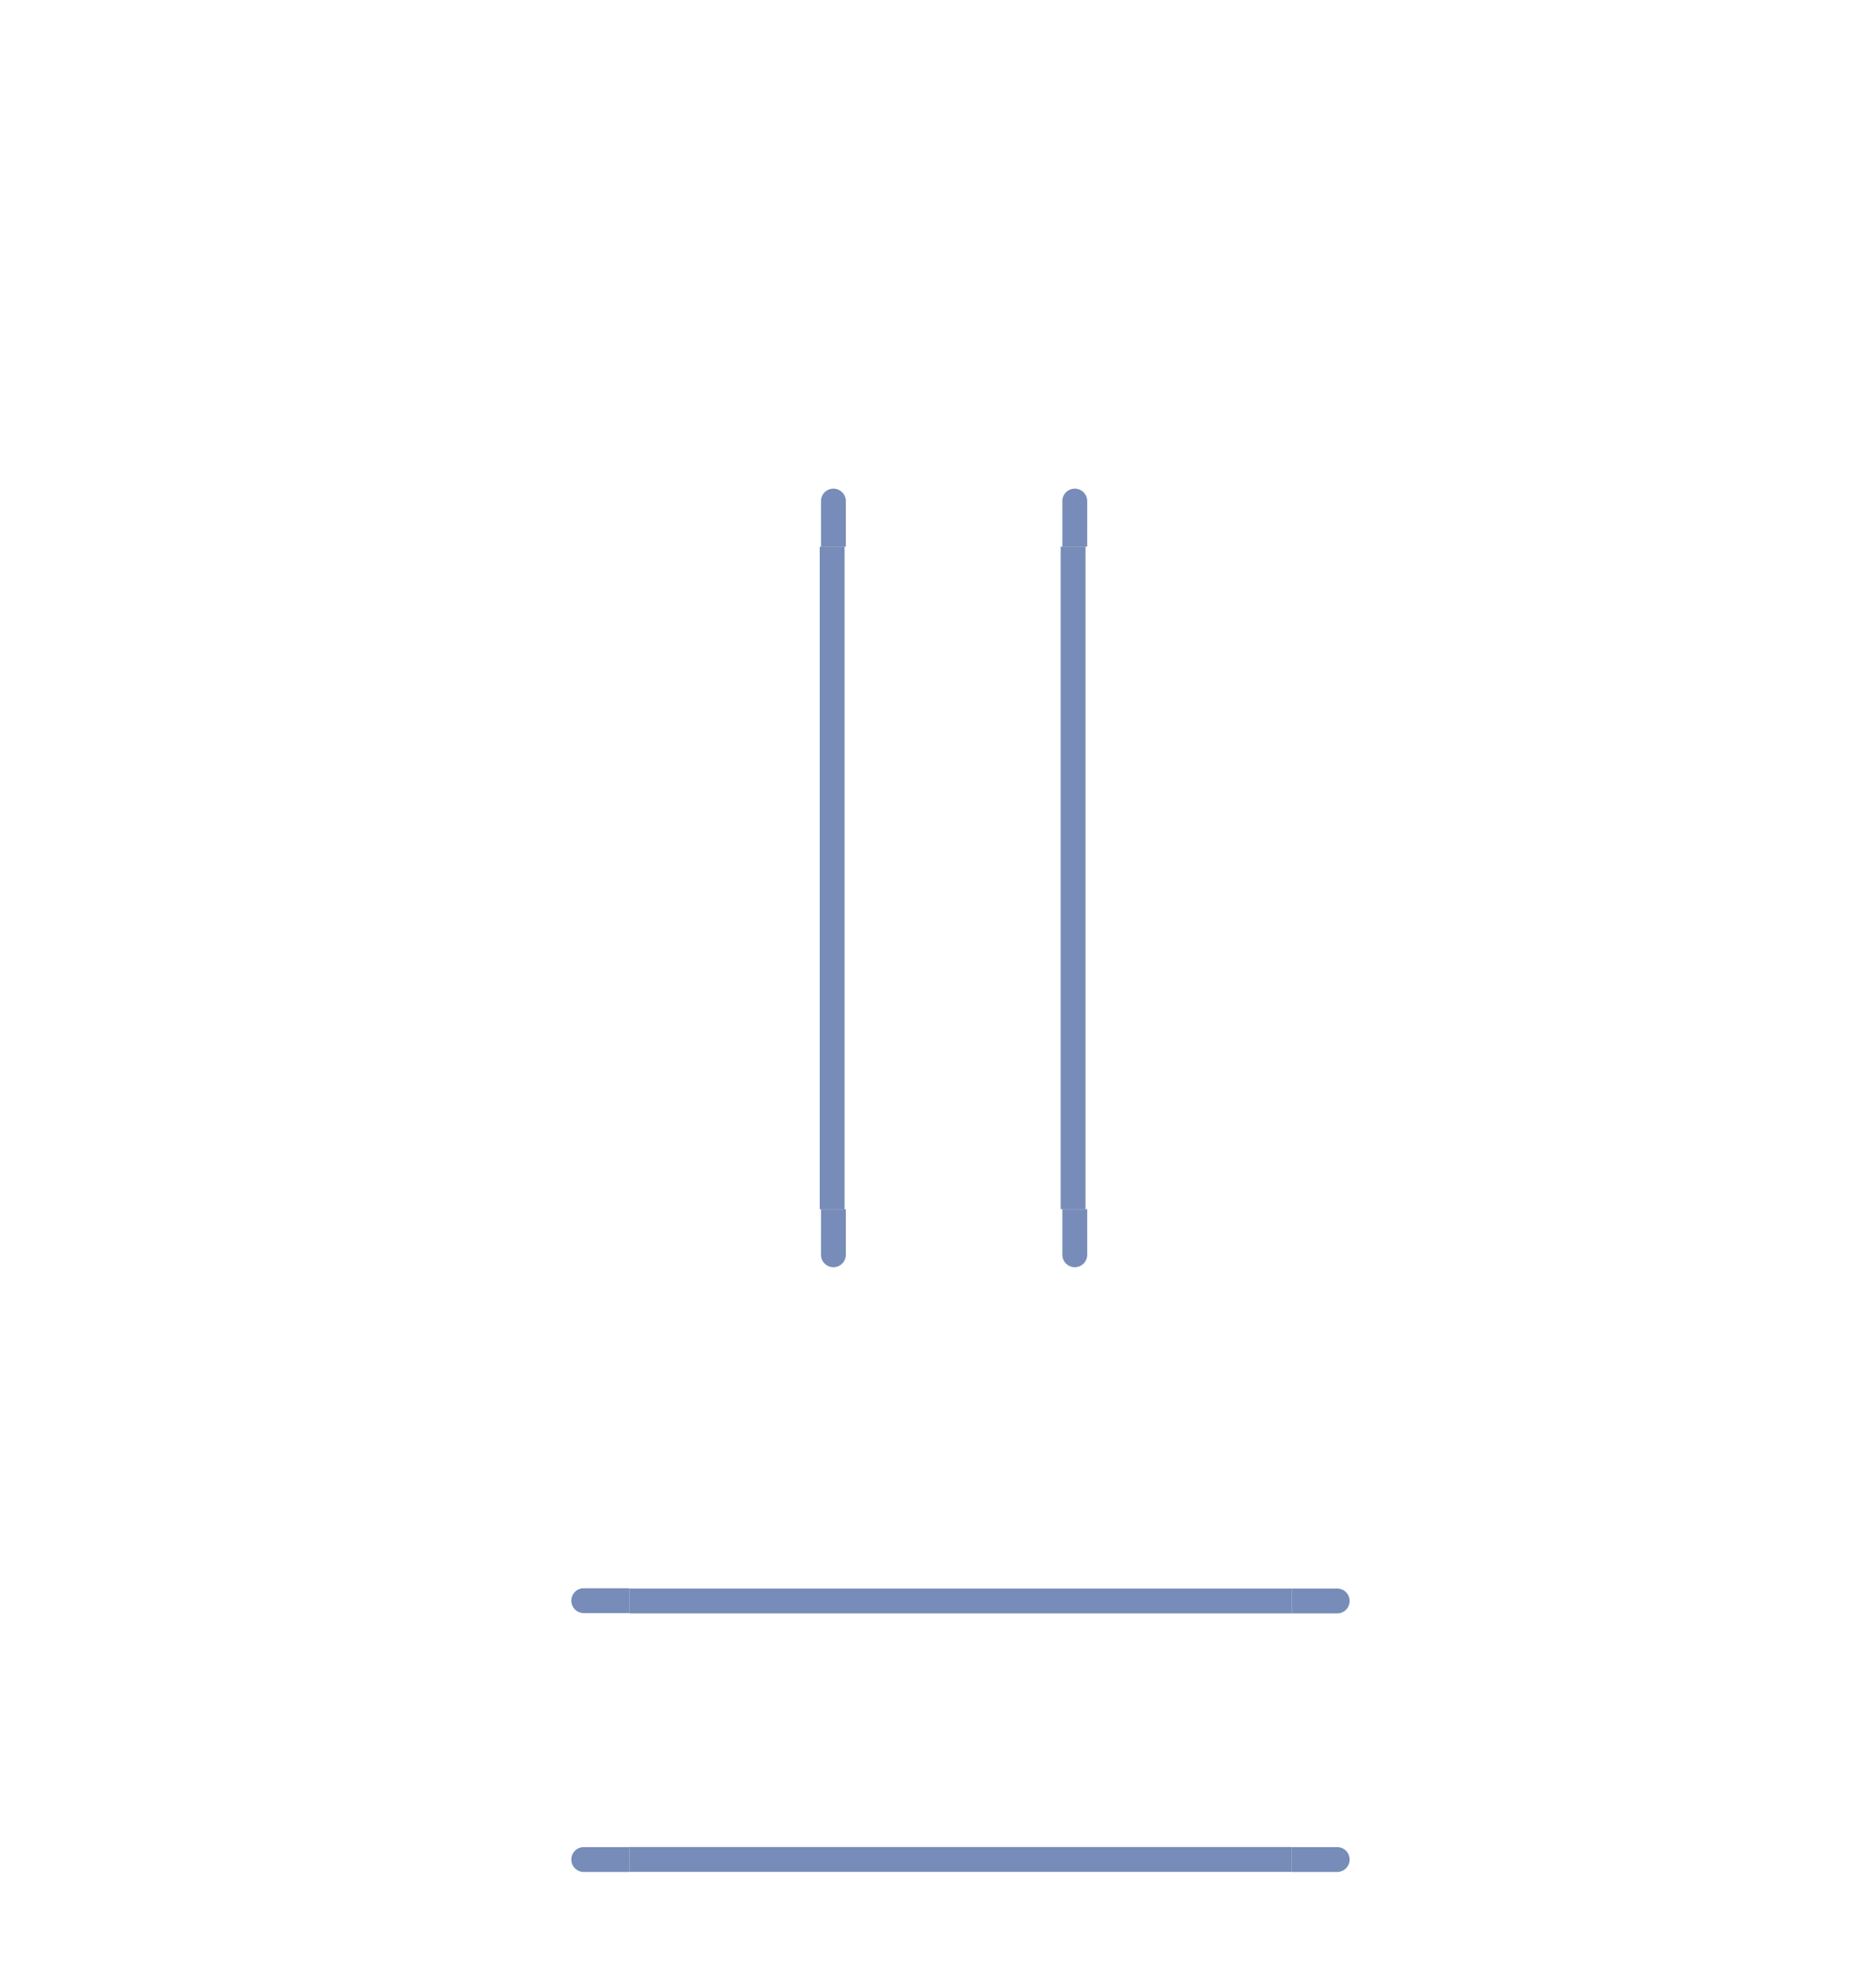 <?xml version="1.0" encoding="UTF-8" standalone="no"?>
<svg
   width="225"
   height="240"
   version="1.1"
   id="svg3"
   sodipodi:docname="tabbar.svg"
   inkscape:version="1.3.2 (091e20ef0f, 2023-11-25)"
   xmlns:inkscape="http://www.inkscape.org/namespaces/inkscape"
   xmlns:sodipodi="http://sodipodi.sourceforge.net/DTD/sodipodi-0.dtd"
   xmlns:xlink="http://www.w3.org/1999/xlink"
   xmlns="http://www.w3.org/2000/svg"
   xmlns:svg="http://www.w3.org/2000/svg">
  <sodipodi:namedview
     id="namedview3"
     pagecolor="#000000"
     bordercolor="#cc004b"
     borderopacity="1"
     inkscape:showpageshadow="false"
     inkscape:pageopacity="0.0"
     inkscape:pagecheckerboard="true"
     inkscape:deskcolor="#000000"
     inkscape:zoom="1.6142011"
     inkscape:cx="83.013201"
     inkscape:cy="107.79326"
     inkscape:window-width="1920"
     inkscape:window-height="996"
     inkscape:window-x="0"
     inkscape:window-y="0"
     inkscape:window-maximized="1"
     inkscape:current-layer="svg3"
     labelstyle="default"
     showgrid="true">
    <inkscape:grid
       id="grid1"
       units="px"
       originx="0"
       originy="0"
       spacingx="1"
       spacingy="1"
       empcolor="#0099e5"
       empopacity="0.302"
       color="#0099e5"
       opacity="0.149"
       empspacing="5"
       dotted="false"
       gridanglex="30"
       gridanglez="30"
       visible="true" />
  </sodipodi:namedview>
  <defs
     id="defs79">
    <linearGradient
       id="linearGradient32">
      <stop
         style="stop-color:#4e51ac;stop-opacity:1;"
         offset="0"
         id="stop31" />
      <stop
         style="stop-color:#008080;stop-opacity:1"
         offset="1"
         id="stop32" />
    </linearGradient>
    <linearGradient
       id="linearGradient30">
      <stop
         style="stop-color:#4e51ac;stop-opacity:1;"
         offset="0"
         id="stop29" />
      <stop
         style="stop-color:#008080;stop-opacity:1"
         offset="1"
         id="stop30" />
    </linearGradient>
    <linearGradient
       id="linearGradient28">
      <stop
         style="stop-color:#4e51ac;stop-opacity:1;"
         offset="0"
         id="stop27" />
      <stop
         style="stop-color:#008080;stop-opacity:1"
         offset="1"
         id="stop28" />
    </linearGradient>
    <linearGradient
       id="linearGradient26">
      <stop
         style="stop-color:#556fa6;stop-opacity:1;"
         offset="0"
         id="stop25" />
      <stop
         style="stop-color:#008080;stop-opacity:1"
         offset="1"
         id="stop26" />
    </linearGradient>
    <linearGradient
       id="linearGradient24">
      <stop
         style="stop-color:#4e51ac;stop-opacity:1;"
         offset="0"
         id="stop23" />
      <stop
         style="stop-color:#008080;stop-opacity:1"
         offset="1"
         id="stop24" />
    </linearGradient>
    <linearGradient
       id="linearGradient22">
      <stop
         style="stop-color:#4e51ac;stop-opacity:1;"
         offset="0"
         id="stop17" />
      <stop
         style="stop-color:#008080;stop-opacity:1"
         offset="1"
         id="stop22" />
    </linearGradient>
    <linearGradient
       id="linearGradient16">
      <stop
         style="stop-color:#4e51ac;stop-opacity:1;"
         offset="0"
         id="stop15" />
      <stop
         style="stop-color:#008080;stop-opacity:1"
         offset="1"
         id="stop16" />
    </linearGradient>
    <linearGradient
       id="linearGradient21">
      <stop
         style="stop-color:#4e51ac;stop-opacity:1;"
         offset="0"
         id="stop20" />
      <stop
         style="stop-color:#008080;stop-opacity:1"
         offset="1"
         id="stop21" />
    </linearGradient>
    <linearGradient
       id="linearGradient19">
      <stop
         style="stop-color:#7037c8;stop-opacity:1;"
         offset="0"
         id="stop18" />
      <stop
         style="stop-color:#22c1c3;stop-opacity:1;"
         offset="1"
         id="stop19" />
    </linearGradient>
    <linearGradient
       id="linearGradient14">
      <stop
         style="stop-color:#8d5fd3;stop-opacity:1"
         offset="0"
         id="stop13" />
      <stop
         style="stop-color:#22c1c3;stop-opacity:1;"
         offset="1"
         id="stop14" />
    </linearGradient>
    <linearGradient
       id="linearGradient12">
      <stop
         style="stop-color:#ffd42a;stop-opacity:1;"
         offset="0"
         id="stop11" />
      <stop
         style="stop-color:#22c1c3;stop-opacity:1;"
         offset="1"
         id="stop12" />
    </linearGradient>
    <linearGradient
       id="linearGradient10">
      <stop
         style="stop-color:#05a8f0;stop-opacity:1;"
         offset="0"
         id="stop9" />
      <stop
         style="stop-color:#22c1c3;stop-opacity:1;"
         offset="1"
         id="stop10" />
    </linearGradient>
    <linearGradient
       id="linearGradient8">
      <stop
         style="stop-color:#05a8f0;stop-opacity:1;"
         offset="0"
         id="stop7" />
      <stop
         style="stop-color:#22c1c3;stop-opacity:1;"
         offset="1"
         id="stop8" />
    </linearGradient>
    <linearGradient
       id="linearGradient6">
      <stop
         style="stop-color:#05a8f0;stop-opacity:1;"
         offset="0"
         id="stop5" />
      <stop
         style="stop-color:#21e5aa;stop-opacity:1;"
         offset="1"
         id="stop6" />
    </linearGradient>
    <linearGradient
       id="linearGradient4">
      <stop
         style="stop-color:#6d6fbd;stop-opacity:1;"
         offset="0"
         id="stop3" />
      <stop
         style="stop-color:#008080;stop-opacity:1"
         offset="1"
         id="stop4" />
    </linearGradient>
    <linearGradient
       id="linearGradient1016"
       x1="26"
       x2="82"
       y1="39.016"
       y2="39.016"
       gradientTransform="translate(364.983,-121.389)"
       gradientUnits="userSpaceOnUse"
       xlink:href="#linearGradient987" />
    <linearGradient
       id="linearGradient987">
      <stop
         style="stop-color:#4e51ac;stop-opacity:1"
         offset="0"
         id="stop1" />
      <stop
         style="stop-color:#008080;stop-opacity:1"
         offset="1"
         id="stop2" />
    </linearGradient>
    <linearGradient
       id="linearGradient908"
       x1="407"
       x2="407"
       y1="269.36"
       y2="363.36"
       gradientUnits="userSpaceOnUse"
       xlink:href="#linearGradient21" />
    <linearGradient
       id="linearGradient910"
       x1="32.998"
       x2="126.998"
       y1="363.362"
       y2="363.362"
       gradientUnits="userSpaceOnUse"
       xlink:href="#linearGradient32" />
    <linearGradient
       id="linearGradient912"
       x1="407"
       x2="407"
       y1="269.36"
       y2="363.36"
       gradientUnits="userSpaceOnUse"
       xlink:href="#linearGradient30" />
    <linearGradient
       id="linearGradient914"
       x1="218"
       x2="218"
       y1="269.36"
       y2="363.36"
       gradientUnits="userSpaceOnUse"
       xlink:href="#linearGradient24" />
    <linearGradient
       id="linearGradient916"
       x1="32.998"
       x2="126.998"
       y1="358.362"
       y2="358.362"
       gradientUnits="userSpaceOnUse"
       xlink:href="#linearGradient26" />
    <linearGradient
       id="linearGradient918"
       x1="218"
       x2="218"
       y1="269.36"
       y2="363.36"
       gradientUnits="userSpaceOnUse"
       xlink:href="#linearGradient28" />
    <linearGradient
       id="linearGradient920"
       x1="269"
       x2="363"
       y1="432.36"
       y2="432.36"
       gradientUnits="userSpaceOnUse"
       xlink:href="#linearGradient16" />
    <linearGradient
       id="linearGradient922"
       x1="33"
       x2="127"
       y1="358.36"
       y2="358.36"
       gradientUnits="userSpaceOnUse"
       xlink:href="#linearGradient16" />
    <linearGradient
       id="linearGradient924"
       x1="269"
       x2="363"
       y1="432.36"
       y2="432.36"
       gradientUnits="userSpaceOnUse"
       xlink:href="#linearGradient16" />
    <linearGradient
       id="linearGradient932"
       x1="276"
       x2="370"
       y1="227.36"
       y2="227.36"
       gradientUnits="userSpaceOnUse"
       xlink:href="#linearGradient16" />
    <linearGradient
       id="linearGradient934"
       x1="33"
       x2="127"
       y1="362.36"
       y2="362.36"
       gradientUnits="userSpaceOnUse"
       xlink:href="#linearGradient16" />
    <linearGradient
       id="linearGradient936"
       x1="276"
       x2="370"
       y1="226.36"
       y2="226.36"
       gradientUnits="userSpaceOnUse"
       xlink:href="#linearGradient16" />
  </defs>
  <rect
     id="hint-tile-center"
     style="opacity:0.01;fill:#b380ff"
     width="40"
     height="40"
     x="235.42"
     y="199" />
  <g
     id="south-active-tab-top"
     style="opacity:0.8"
     transform="matrix(1,0,0,1,36,-136.355)">
    <path
       style="opacity:1;fill:#556fa6;fill-opacity:1"
       d="m 40,359.362 h 80 v 3 H 40 Z"
       id="path2"
       sodipodi:nodetypes="ccccc" />
  </g>
  <g
     id="south-active-tab-topleft"
     style="opacity:0.8"
     transform="matrix(1,0,0,0.999,36,-136.089)">
    <rect
       id="rect3073-5"
       style="opacity:0.001"
       width="10"
       height="3"
       x="30"
       y="359.36" />
    <path
       style="opacity:1;fill:#556fa6;fill-opacity:1"
       transform="matrix(1,0,0,1.001,-236,-74.327)"
       d="m 270.5,433.361 a 1.5,1.5 0 0 0 -1.5,1.5 1.5,1.5 0 0 0 1.5,1.5 h 5.5 v -2.996 z"
       id="path3" />
  </g>
  <g
     id="south-active-tab-topright"
     style="opacity:0.8"
     transform="matrix(1,0,0,0.999,36,-136.089)">
    <rect
       id="rect3073-45"
       style="opacity:0.001"
       width="10"
       height="3"
       x="120"
       y="359.36" />
    <path
       id="rect3542-9"
       style="opacity:1;fill:#556fa6;fill-opacity:1"
       transform="matrix(1,0,0,1.001,-236,-74.327)"
       d="m 361.5,433.361 a 1.5,1.5 0 0 0 -0.053,0.002 c -0.103,0 -5.447,-2e-5 -5.447,0.002 v 2.998 h 5.5 v -0.002 a 1.5,1.5 0 0 0 1.5,-1.5 1.5,1.5 0 0 0 -1.5,-1.5 z" />
  </g>
  <rect
     id="south-active-tab-left"
     style="opacity:0.001"
     width="10"
     height="12"
     x="66"
     y="224" />
  <rect
     id="south-active-tab-center"
     style="opacity:0.001"
     width="80"
     height="12"
     x="76"
     y="224" />
  <rect
     id="south-active-tab-right"
     style="opacity:0.001"
     width="10"
     height="12"
     x="156"
     y="224" />
  <rect
     id="south-active-tab-bottomright"
     style="opacity:0.001"
     width="10"
     height="4"
     x="156"
     y="236" />
  <rect
     id="south-active-tab-bottom"
     style="opacity:0.001"
     width="80"
     height="4"
     x="76"
     y="236" />
  <rect
     id="south-active-tab-bottomleft"
     style="opacity:0.001"
     width="10"
     height="4"
     x="66"
     y="236" />
  <rect
     id="south-active-tab-hint-left-margin"
     style="opacity:0.01;fill:#008080"
     width="6"
     height="5"
     x="66"
     y="270.692" />
  <rect
     id="south-active-tab-hint-right-margin"
     style="opacity:0.01;fill:#008080"
     width="6"
     height="5"
     x="160"
     y="270.692" />
  <rect
     id="south-active-tab-hint-top-margin"
     style="opacity:0.01;fill:#9955ff"
     width="5"
     height="8"
     x="112.5"
     y="263.25" />
  <rect
     id="south-active-tab-hint-bottom-margin"
     style="opacity:0.01;fill:#9955ff"
     width="5"
     height="4"
     x="112.5"
     y="276.25" />
  <rect
     id="east-active-tab-bottom"
     style="opacity:0.001"
     width="10"
     height="12"
     x="-155.7"
     y="129.1"
     transform="rotate(-90)" />
  <rect
     id="east-active-tab-center"
     style="opacity:0.001"
     width="80"
     height="12"
     x="-145.7"
     y="129.1"
     transform="rotate(-90)" />
  <rect
     id="east-active-tab-top"
     style="opacity:0.001"
     width="10"
     height="12"
     x="-66"
     y="129.1"
     transform="rotate(-90)" />
  <rect
     id="east-active-tab-topright"
     style="opacity:0.001"
     width="10"
     height="4"
     x="-66"
     y="141.1"
     transform="rotate(-90)" />
  <rect
     id="east-active-tab-right"
     style="opacity:0.001"
     width="80"
     height="4"
     x="-145.7"
     y="141.1"
     transform="rotate(-90)" />
  <rect
     id="east-active-tab-bottomright"
     style="opacity:0.001"
     width="10"
     height="4"
     x="-155.7"
     y="141.1"
     transform="rotate(-90)" />
  <rect
     id="east-active-tab-hint-bottom-margin"
     style="opacity:0.01;fill:#9955ff"
     width="6"
     height="5"
     x="-156"
     y="249.6"
     transform="rotate(-90)" />
  <rect
     id="east-active-tab-hint-top-margin"
     style="opacity:0.01;fill:#9955ff"
     width="6"
     height="5"
     x="-62"
     y="249.6"
     transform="rotate(-90)" />
  <g
     id="east-active-tab-left"
     style="opacity:0.8"
     transform="rotate(90,232.23,258.232)">
    <path
       id="rect3003-5-6"
       style="opacity:1;fill:#556fa6;fill-opacity:1"
       d="m 40,359.362 h 80 v 3 H 40 Z" />
  </g>
  <rect
     id="east-active-tab-hint-left-margin"
     style="opacity:0.01;fill:#008080"
     width="5"
     height="8"
     x="-102"
     y="242.3"
     transform="rotate(-90)" />
  <rect
     id="east-active-tab-hint-right-margin"
     style="opacity:0.01;fill:#008080"
     width="5"
     height="4"
     x="-102"
     y="255.3"
     transform="rotate(-90)" />
  <rect
     id="west-active-tab-top"
     style="opacity:0.001"
     width="10"
     height="12"
     x="56"
     y="-101"
     transform="rotate(90)" />
  <rect
     id="west-active-tab-center"
     style="opacity:0.001"
     width="80"
     height="12"
     x="66"
     y="-101"
     transform="rotate(90)" />
  <rect
     id="west-active-tab-bottom"
     style="opacity:0.001"
     width="10"
     height="12"
     x="146"
     y="-101"
     transform="rotate(90)" />
  <rect
     id="west-active-tab-bottomleft"
     style="opacity:0.001"
     width="10"
     height="4"
     x="146"
     y="-89"
     transform="rotate(90)" />
  <rect
     id="west-active-tab-left"
     style="opacity:0.001"
     width="80"
     height="4"
     x="66"
     y="-89"
     transform="rotate(90)" />
  <rect
     id="west-active-tab-topleft"
     style="opacity:0.001"
     width="10"
     height="4"
     x="56"
     y="-89"
     transform="rotate(90)" />
  <rect
     id="west-active-tab-hint-top-margin"
     style="opacity:0.01;fill:#9955ff"
     width="6"
     height="5"
     x="56"
     y="34"
     transform="rotate(90)" />
  <rect
     id="west-active-tab-hint-bottom-margin"
     style="opacity:0.01;fill:#9955ff"
     width="6"
     height="5"
     x="150"
     y="34"
     transform="rotate(90)" />
  <g
     id="west-active-tab-right"
     style="opacity:0.8"
     transform="rotate(90,217.68,243.682)">
    <path
       id="rect3003-5"
       style="opacity:1;fill:#556fa6;fill-opacity:1"
       d="m 40,359.362 h 80 v 3 H 40 Z" />
  </g>
  <g
     id="west-active-tab-topright"
     style="opacity:0.8"
     transform="matrix(0,1,-0.999,0,461.096,26.002)">
    <rect
       id="rect3073-5-5"
       style="opacity:0.001"
       width="10"
       height="3"
       x="30"
       y="359.36" />
    <path
       id="rect3542-0"
       style="opacity:1;fill:#556fa6;fill-opacity:1"
       transform="matrix(0,-1.001,1,0,-236.362,576.519)"
       d="m 215.5,269.361 a 1.5,1.5 0 0 0 -1.5,1.5 c 0,0 0.002,5.5 0,5.5 h 2.998 l 0.002,-5.5 a 1.5,1.5 0 0 0 -1.5,-1.5 z" />
  </g>
  <g
     id="west-active-tab-bottomright"
     style="opacity:0.8"
     transform="matrix(0,1,-0.999,0,461.096,26.002)">
    <rect
       id="rect3073-45-07"
       style="opacity:0.001"
       width="10"
       height="3"
       x="120"
       y="359.36" />
    <path
       id="rect3542-9-4"
       style="opacity:1;fill:#556fa6;fill-opacity:1"
       transform="matrix(0,-1.001,1,0,-236.362,576.519)"
       d="m 214,356.361 c 0.002,10e-6 0,5.5 0,5.5 a 1.5,1.5 0 0 0 1.5,1.5 1.5,1.5 0 0 0 1.5,-1.5 l -0.002,-5.5 z" />
  </g>
  <rect
     id="west-active-tab-hint-right-margin"
     style="opacity:0.01;fill:#008080"
     width="5"
     height="8"
     x="97"
     y="25.2"
     transform="rotate(90)" />
  <rect
     id="west-active-tab-hint-left-margin"
     style="opacity:0.01;fill:#008080"
     width="5"
     height="4"
     x="97"
     y="38.2"
     transform="rotate(90)" />
  <rect
     id="north-active-tab-right"
     style="opacity:0.001"
     width="10"
     height="12"
     x="-166"
     y="-193.8"
     transform="scale(-1)" />
  <rect
     id="north-active-tab-center"
     style="opacity:0.001"
     width="80"
     height="12"
     x="-156"
     y="-193.8"
     transform="scale(-1)" />
  <rect
     id="north-active-tab-left"
     style="opacity:0.001"
     width="10"
     height="12"
     x="-76"
     y="-193.8"
     transform="scale(-1)" />
  <rect
     id="north-active-tab-topleft"
     style="opacity:0.001"
     width="10"
     height="4"
     x="-76"
     y="-181.8"
     transform="scale(-1)" />
  <rect
     id="north-active-tab-top"
     style="opacity:0.001"
     width="80"
     height="4"
     x="-156"
     y="-181.8"
     transform="scale(-1)" />
  <rect
     id="north-active-tab-topright"
     style="opacity:0.001"
     width="10"
     height="4"
     x="-166"
     y="-181.8"
     transform="scale(-1)" />
  <rect
     id="north-focus-hint-right-margin"
     style="opacity:0.01;fill:#b380ff"
     width="6"
     height="5"
     x="-166.8"
     y="27"
     transform="scale(-1)" />
  <rect
     id="north-focus-hint-left-margin"
     style="opacity:0.01;fill:#b380ff"
     width="6"
     height="5"
     x="-72.8"
     y="27"
     transform="scale(-1)" />
  <g
     id="north-active-tab-bottom"
     style="opacity:0.8"
     transform="translate(36,-167.56)">
    <path
       id="rect3003-6"
       style="opacity:1;fill:#556fa6;fill-opacity:1"
       d="m 40,359.362 h 80 v 3 H 40 Z" />
  </g>
  <rect
     id="north-focus-hint-bottom-margin"
     style="opacity:0.01;fill:#008080"
     width="5"
     height="8"
     x="-119.313"
     y="20"
     transform="scale(-1)" />
  <rect
     id="north-focus-hint-top-margin"
     style="opacity:0.01;fill:#008080"
     width="5"
     height="4"
     x="-119.313"
     y="33"
     transform="scale(-1)" />
  <g
     id="north-active-tab-bottomleft"
     style="opacity:0.8"
     transform="matrix(1,0,0,0.999,36,-167.294)">
    <rect
       id="rect3073-5-7"
       style="opacity:0.001"
       width="10"
       height="3"
       x="30"
       y="359.36" />
    <path
       id="rect3542-3"
       style="opacity:1;fill:#556fa6;fill-opacity:1"
       transform="matrix(1,0,0,1.001,-243,134.833)"
       d="m 277.5,224.361 a 1.5,1.5 0 0 0 -1.5,1.5 1.5,1.5 0 0 0 1.5,1.5 c 0,0 5.5,-4.2e-4 5.5,0 v -3 z" />
  </g>
  <g
     id="north-active-tab-bottomright"
     style="opacity:0.8"
     transform="matrix(1,0,0,0.999,-207,-35.392)">
    <rect
       id="rect3073-45-6"
       style="opacity:0.001"
       width="10"
       height="3"
       x="363"
       y="227.36" />
    <rect
       id="rect3073-45-0"
       style="opacity:0.001"
       width="10"
       height="3"
       x="363"
       y="227.36" />
    <path
       id="rect3542-9-8"
       style="opacity:1;fill:#556fa6;fill-opacity:1"
       transform="matrix(1,0,0,1.001,0,2.834)"
       d="m 368.5,224.361 c 0,0 -5.5,0.002 -5.5,0.004 v 2.996 h 5.5 a 1.5,1.5 0 0 0 1.5,-1.5 1.5,1.5 0 0 0 -1.5,-1.5 z" />
  </g>
  <g
     id="east-active-tab-topleft"
     style="opacity:0.8"
     transform="matrix(0,1,-0.999,0,490.196,26.002)">
    <rect
       id="rect3073-5-5-1"
       style="opacity:0.001"
       width="10"
       height="3"
       x="30"
       y="359.36" />
    <path
       id="rect3542-0-7"
       style="opacity:1;fill:#556fa6;fill-opacity:1"
       transform="matrix(0,-1.001,1,0,-236.362,770.662)"
       d="m 409.5,269.361 a 1.5,1.5 0 0 0 -1.5,1.5 c 0,0 0.002,5.5 0,5.5 h 2.998 l 0.002,-5.5 a 1.5,1.5 0 0 0 -1.5,-1.5 z" />
  </g>
  <g
     id="east-active-tab-bottomleft"
     style="opacity:0.8"
     transform="matrix(0,1,-0.999,0,490.196,26.002)">
    <rect
       id="rect3073-45-07-7"
       style="opacity:0.001"
       width="10"
       height="3"
       x="120"
       y="359.36" />
    <path
       id="rect3542-9-4-6"
       style="opacity:1;fill:#556fa6;fill-opacity:1"
       transform="matrix(0,-1.001,1,0,-236.362,770.662)"
       d="m 408,356.361 v 5.5 a 1.5,1.5 0 0 0 1.5,1.5 1.5,1.5 0 0 0 1.5,-1.5 l -0.002,-5.5 z" />
  </g>
  <rect
     id="hint-stretch-borders"
     style="opacity:0.01;fill:#008080"
     width="3"
     height="3"
     x="280.42"
     y="236" />
</svg>
